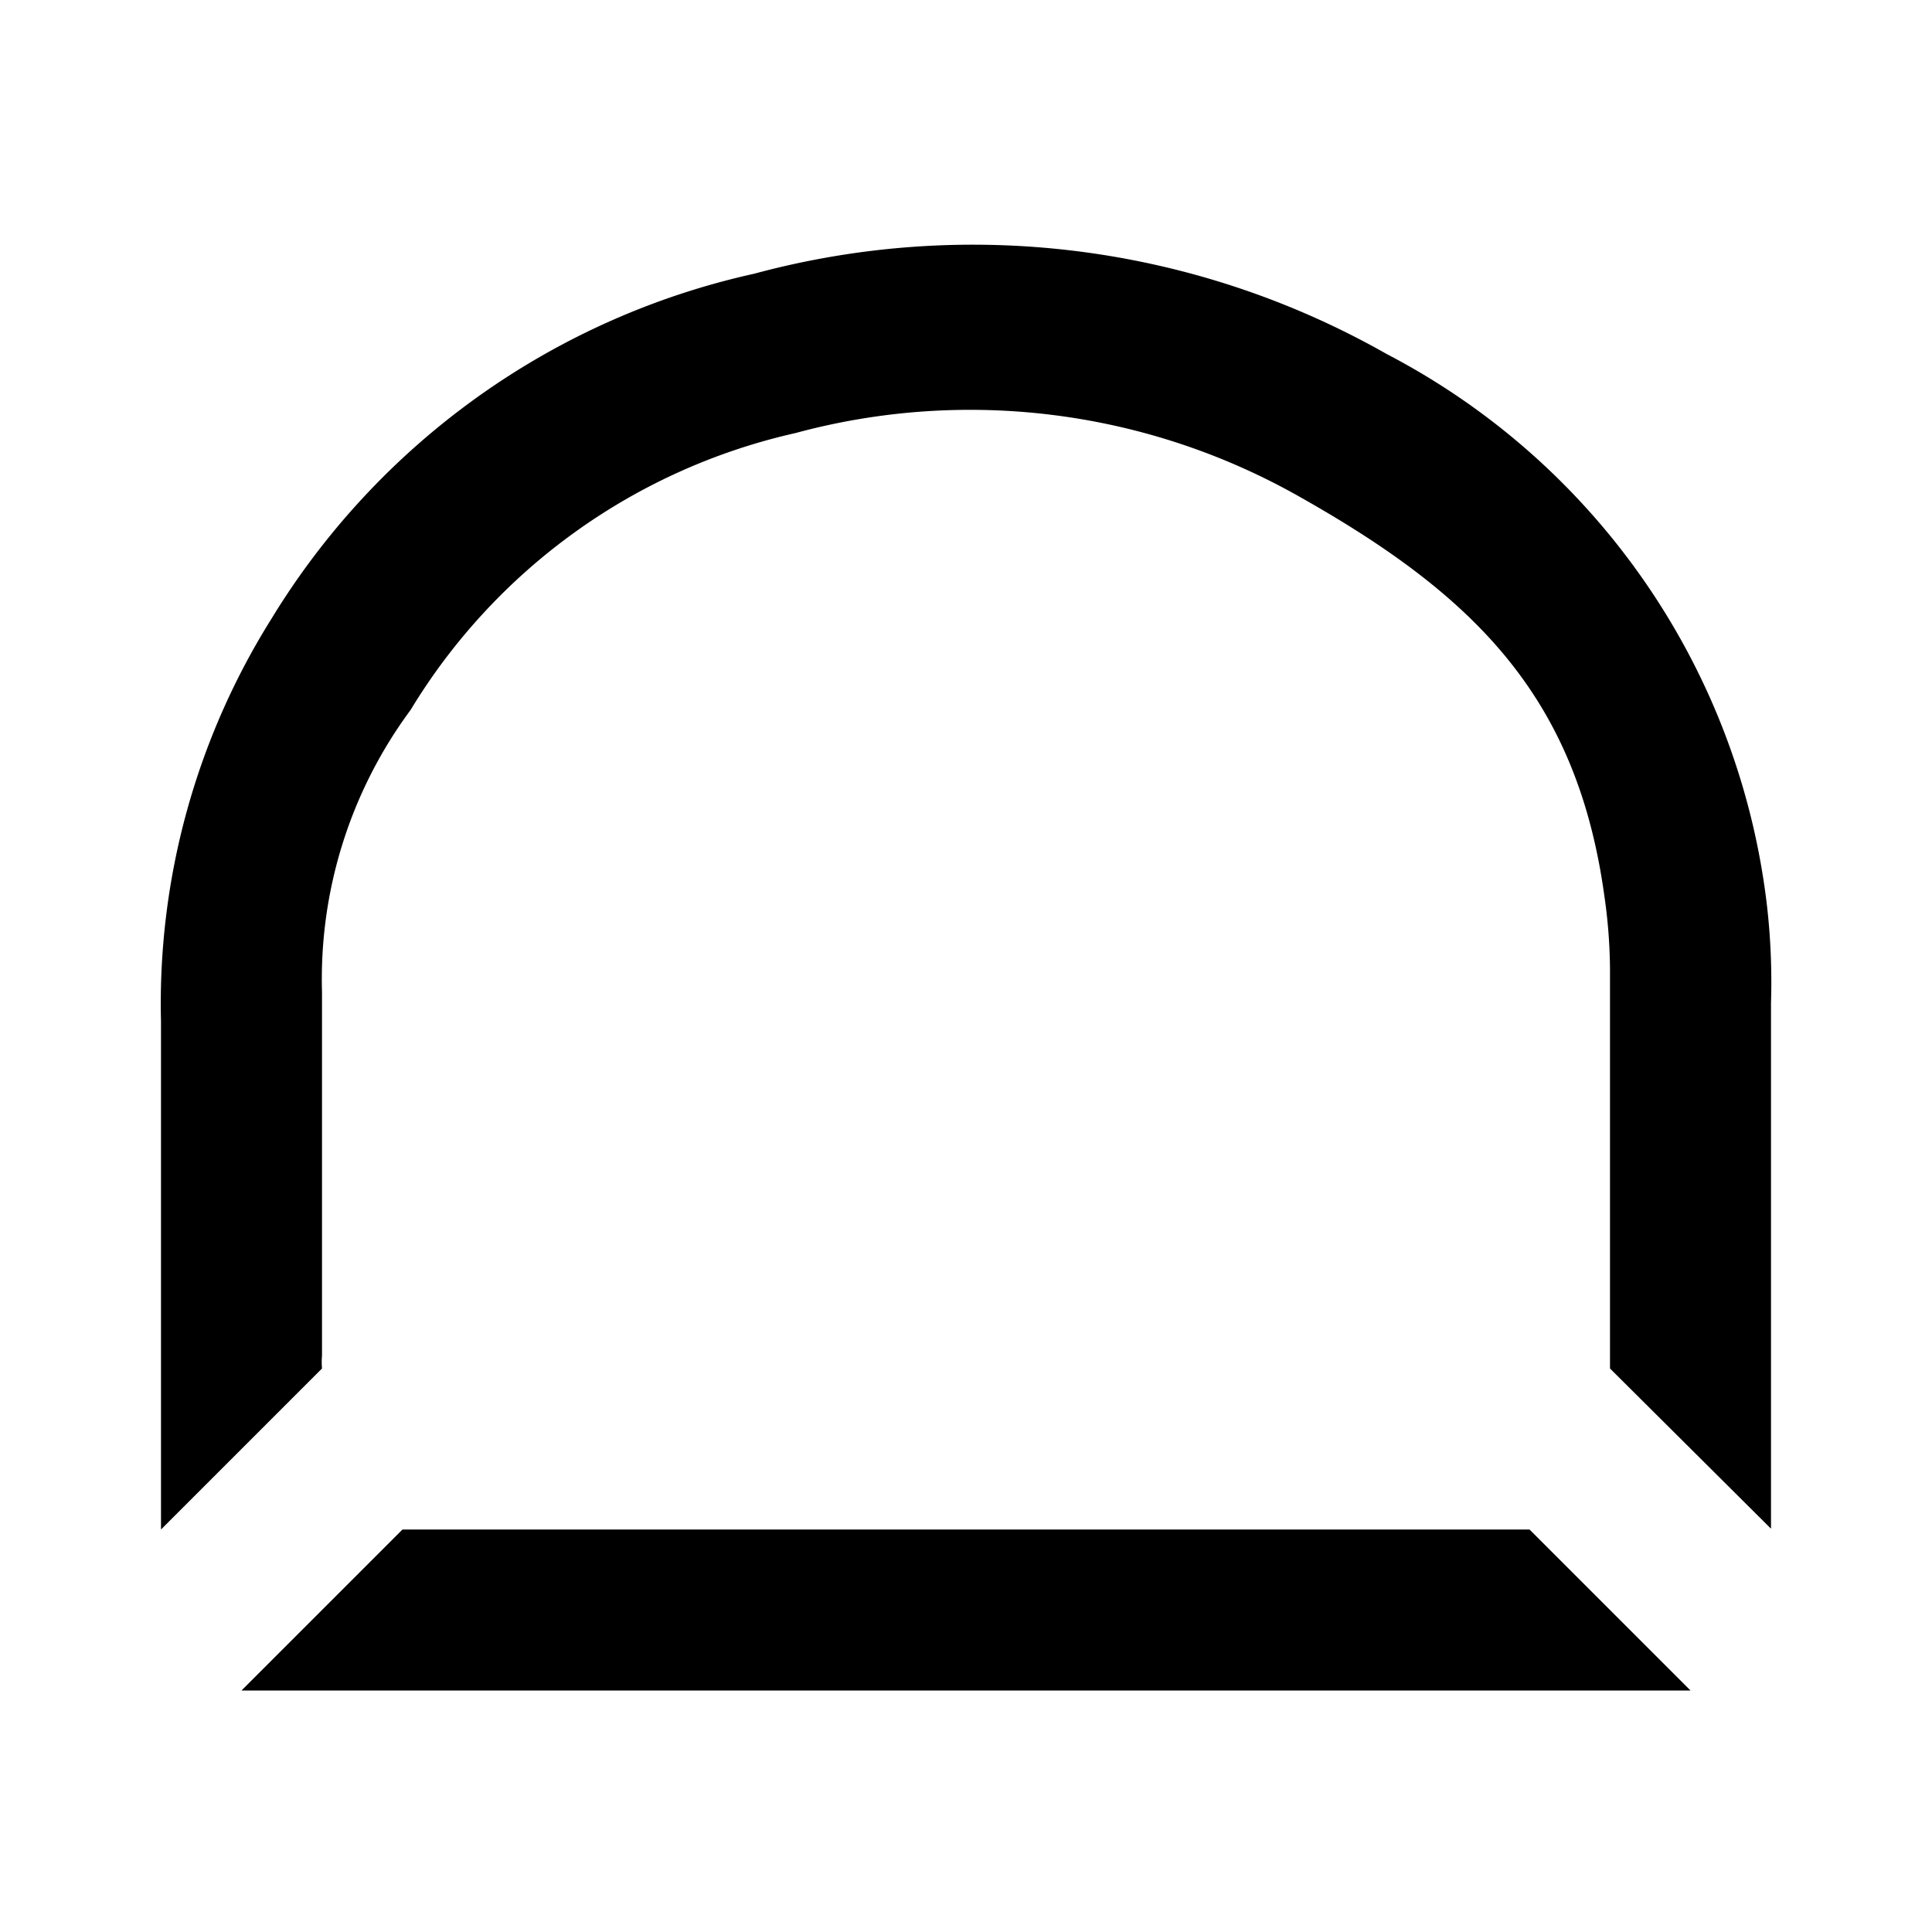 <svg xmlns="http://www.w3.org/2000/svg" viewBox="0 0 24 24"><defs><style>.cls-1{fill:none;}</style></defs><g id="icons"><rect id="margin" class="cls-1" width="24" height="24"/><path d="M20,17v-.15c0-1.61,0-3.11,0-4.72a6.59,6.59,0,0,0-.07-1c-.34-2.47-1.61-3.73-3.77-4.95a8.3,8.3,0,0,0-6.28-.8A7.52,7.52,0,0,0,5.1,8.82,5.62,5.62,0,0,0,4,12.32v4.52A.92.92,0,0,0,4,17L2,19c0-.08,0-.14,0-.2,0-1.93,0-4.17,0-6.11a9,9,0,0,1,1.37-5,9.4,9.4,0,0,1,6-4.29,10.41,10.41,0,0,1,7.86,1,8.89,8.89,0,0,1,4.72,6.85A8.38,8.38,0,0,1,22,12.46c0,2,0,4.32,0,6.34,0,.05,0,.11,0,.19Z"/><path d="M3,21l2-2H19c.5.5,1.4,1.4,2,2Z"/></g></svg>
